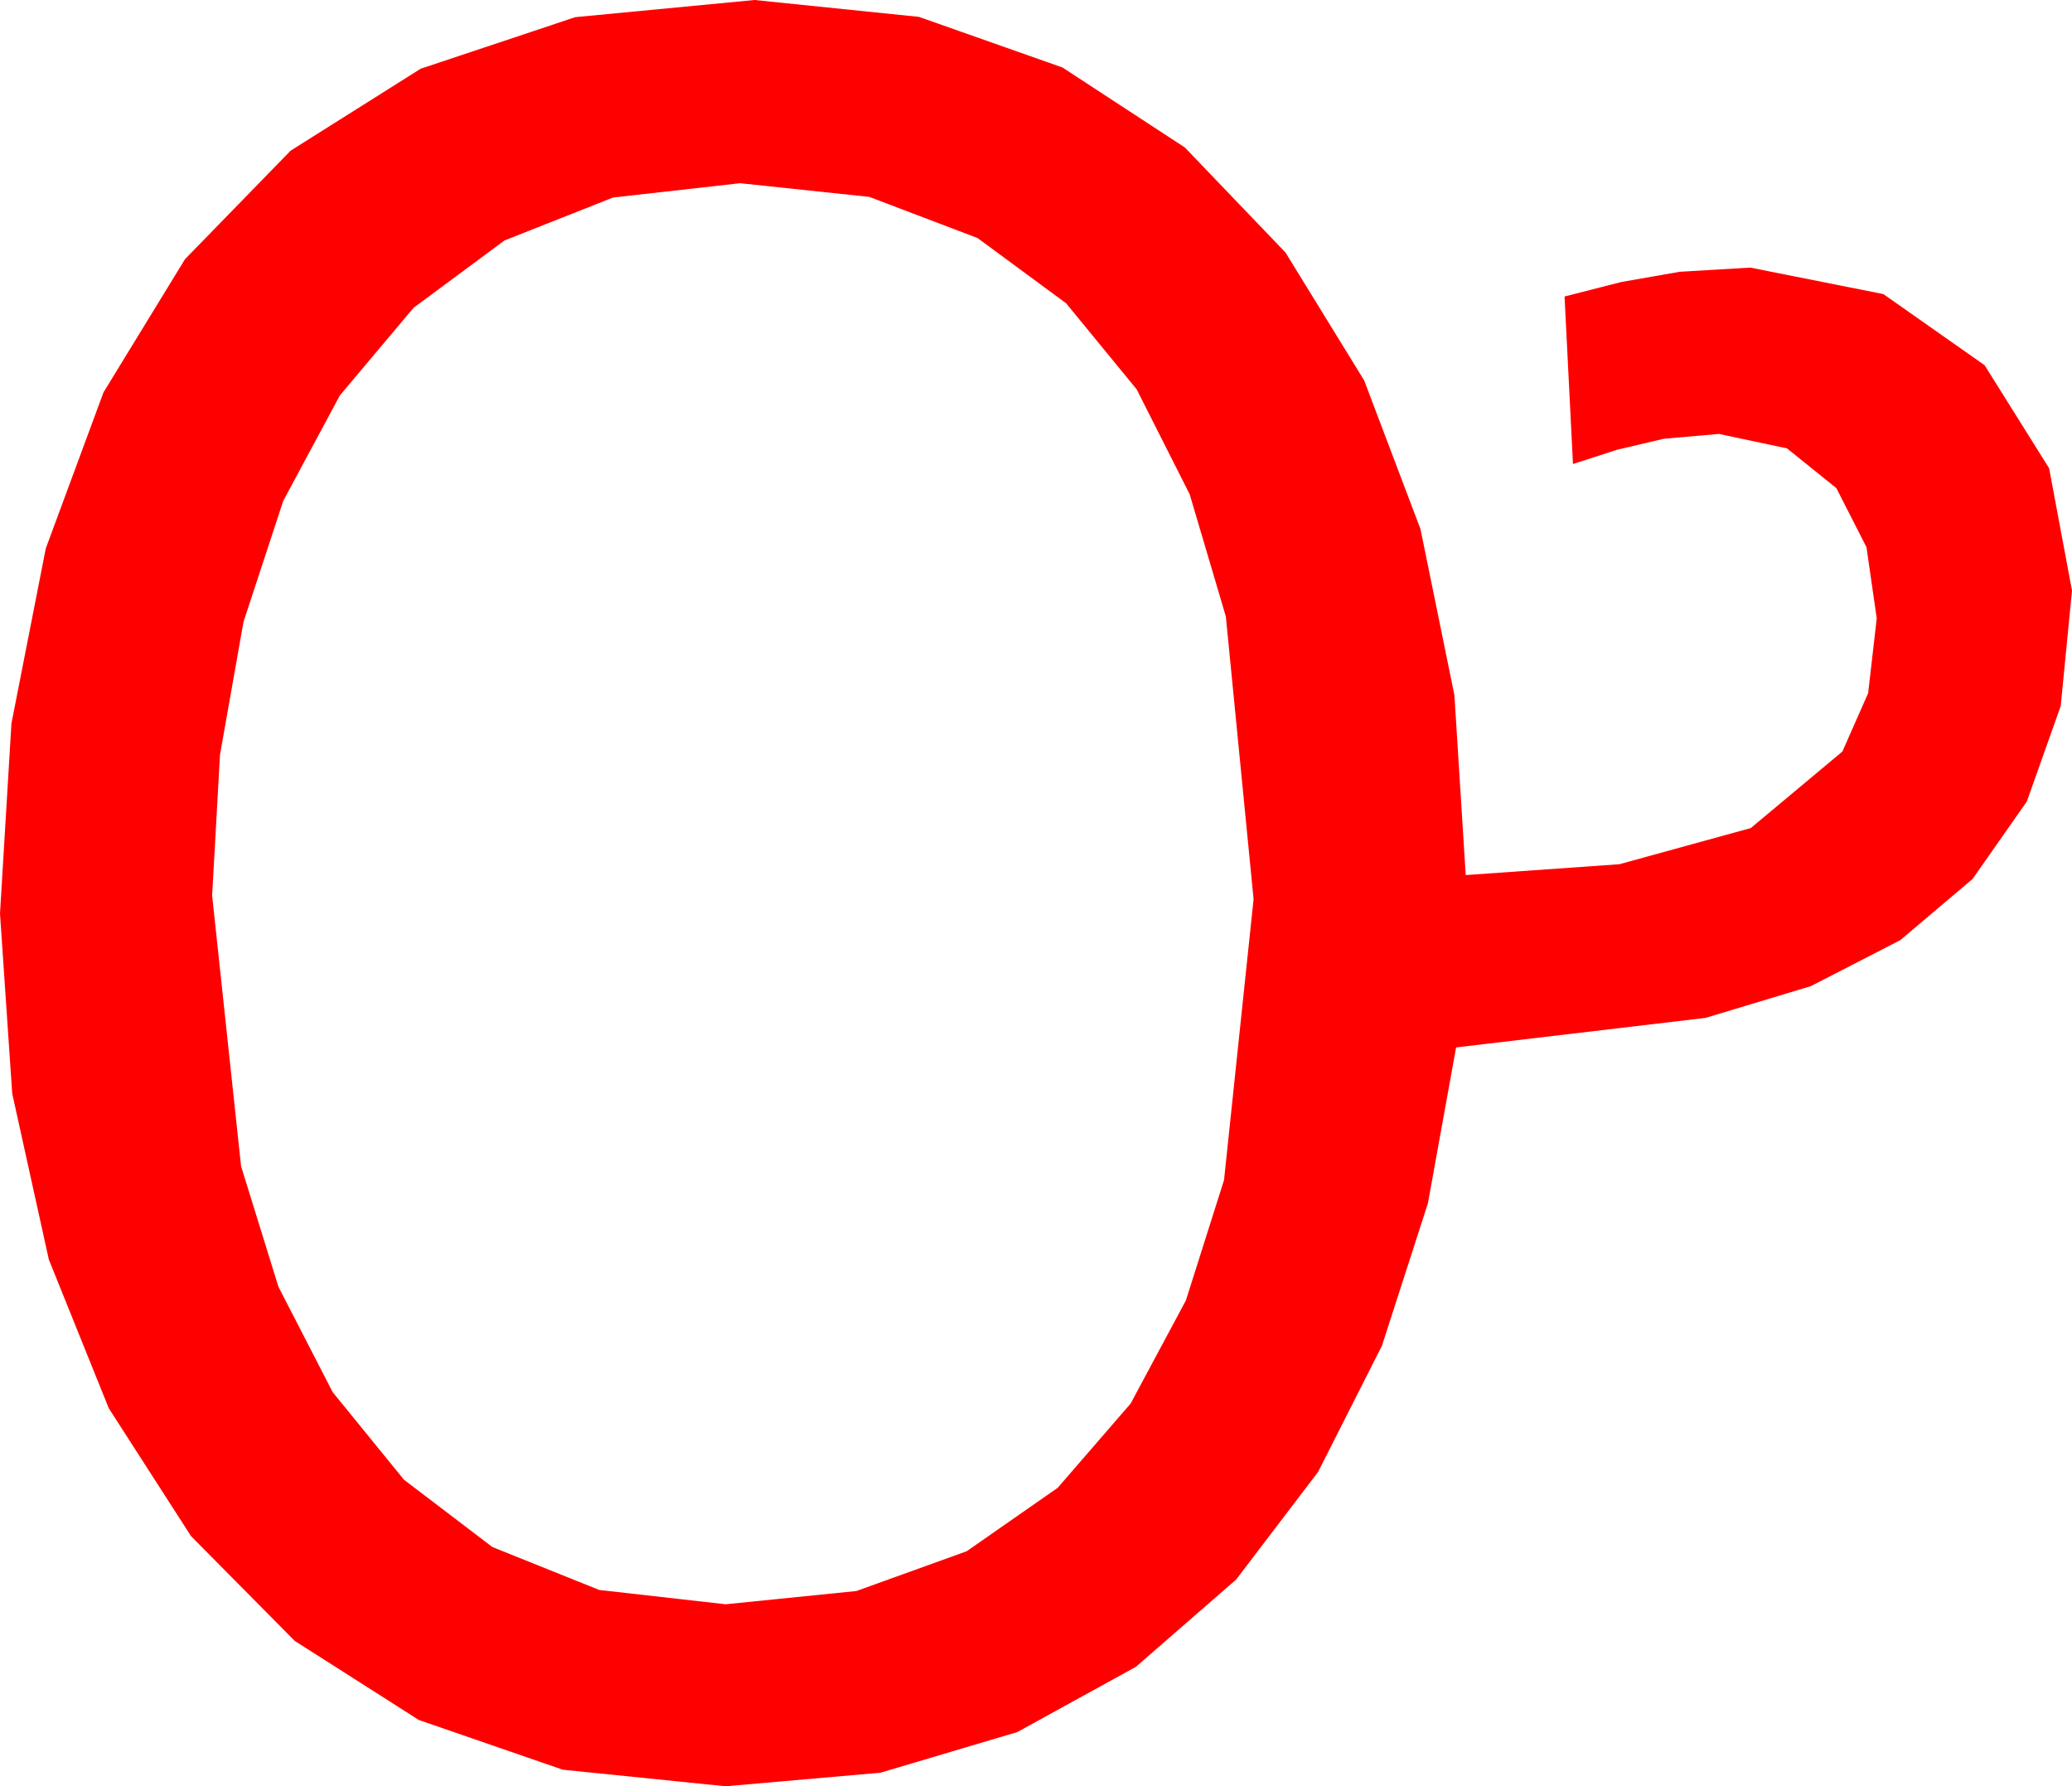 <?xml version="1.0" encoding="utf-8"?>
<!DOCTYPE svg PUBLIC "-//W3C//DTD SVG 1.1//EN" "http://www.w3.org/Graphics/SVG/1.1/DTD/svg11.dtd">
<svg width="50.361" height="43.418" xmlns="http://www.w3.org/2000/svg" xmlns:xlink="http://www.w3.org/1999/xlink" xmlns:xml="http://www.w3.org/XML/1998/namespace" version="1.1">
  <g>
    <g>
      <path style="fill:#FF0000;fill-opacity:1" d="M17.988,4.453L14.901,4.801 12.261,5.845 10.052,7.482 8.262,9.609 6.885,12.173 5.918,15.117 5.347,18.347 5.156,21.768 5.859,28.345 6.768,31.278 8.086,33.838 9.818,35.966 11.968,37.603 14.564,38.646 17.637,38.994 20.815,38.672 23.496,37.705 25.708,36.163 27.48,34.116 28.824,31.608 29.751,28.682 30.469,21.855 29.795,14.985 28.916,12.015 27.627,9.463 25.913,7.372 23.76,5.786 21.13,4.786 17.988,4.453z M18.34,0L22.335,0.41 25.825,1.641 28.799,3.585 31.245,6.138 33.157,9.247 34.526,12.861 35.35,16.897 35.625,21.27 39.36,21.006 42.554,20.127 44.78,18.267 45.406,16.849 45.615,15.029 45.366,13.301 44.634,11.865 43.433,10.898 41.777,10.547 40.444,10.664 39.316,10.928 38.232,11.279 38.027,7.207 39.404,6.855 40.825,6.606 42.539,6.504 45.776,7.148 48.237,8.877 49.805,11.382 50.361,14.355 50.087,17.161 49.263,19.482 47.944,21.365 46.187,22.852 44.015,23.969 41.455,24.741 35.391,25.459 34.706,29.249 33.589,32.71 32.036,35.779 30.044,38.394 27.609,40.514 24.727,42.1 21.401,43.088 17.637,43.418 13.678,43.015 10.181,41.807 7.163,39.884 4.644,37.339 2.644,34.23 1.187,30.615 0.297,26.58 0,22.207 0.278,17.585 1.113,13.33 2.516,9.536 4.497,6.299 7.064,3.662 10.225,1.67 13.982,0.417 18.34,0z" />
    </g>
  </g>
</svg>